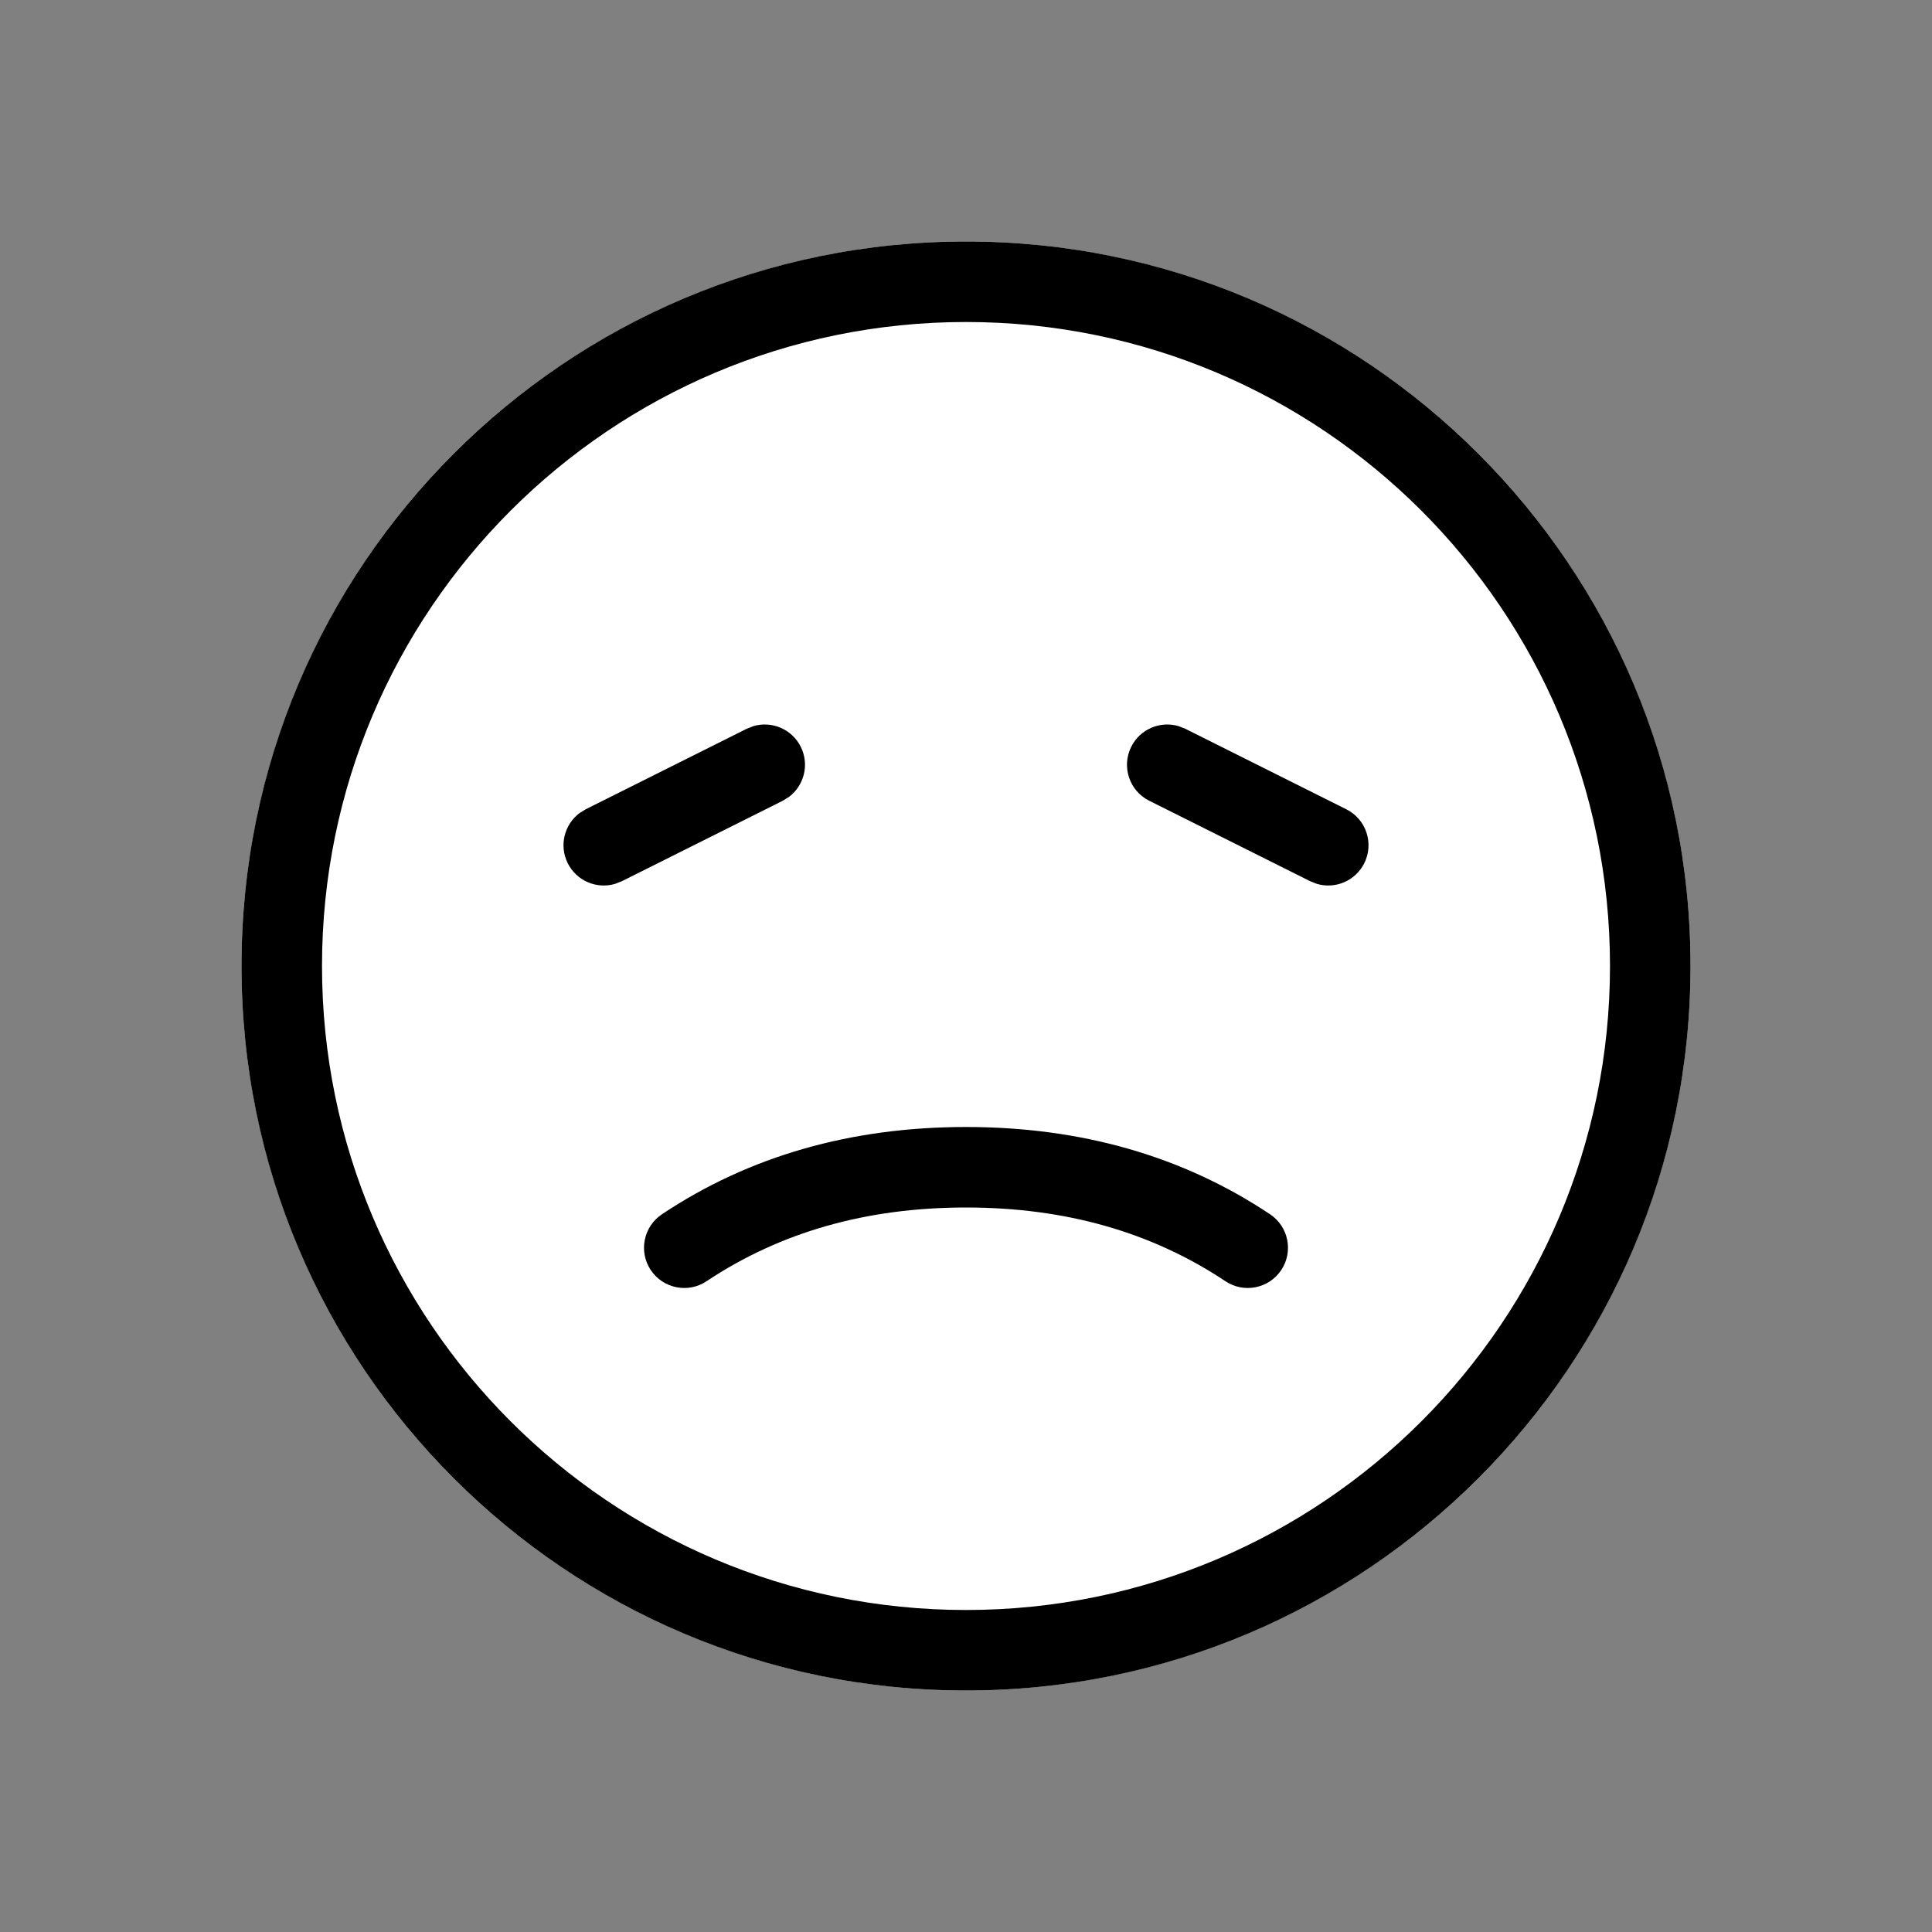 <svg xmlns="http://www.w3.org/2000/svg" width="24" height="24" viewBox="0 0 24 24">
  <rect x="0" y="0" width="24" height="24" fill="#808080" stroke="none"/>
  <g fill="none" fill-rule="evenodd">
    <circle cx="12" cy="12" r="9" fill="#FFF" fill-rule="nonzero"/>
    <path fill="#000" fill-rule="nonzero" d="M12,3 C16.971,3 21,7.029 21,12 C21,16.971 16.971,21 12,21 C7.029,21 3,16.971 3,12 C3,7.029 7.029,3 12,3 Z M12,4 C7.582,4 4,7.582 4,12 C4,16.418 7.582,20 12,20 C16.418,20 20,16.418 20,12 C20,7.582 16.418,4 12,4 Z M12,14 C13.429,14 14.693,14.361 15.777,15.084 C16.007,15.237 16.069,15.548 15.916,15.777 C15.763,16.007 15.452,16.069 15.223,15.916 C14.307,15.306 13.237,15 12,15 C10.763,15 9.693,15.306 8.777,15.916 C8.548,16.069 8.237,16.007 8.084,15.777 C7.931,15.548 7.993,15.237 8.223,15.084 C9.307,14.361 10.571,14 12,14 Z M14.64,9.02 L14.724,9.053 L16.724,10.053 C16.971,10.176 17.071,10.477 16.947,10.724 C16.837,10.943 16.588,11.047 16.36,10.98 L16.276,10.947 L14.276,9.947 C14.029,9.824 13.929,9.523 14.053,9.276 C14.163,9.057 14.412,8.953 14.64,9.02 Z M9.36,9.02 C9.588,8.953 9.837,9.057 9.947,9.276 C10.057,9.496 9.99,9.758 9.8,9.9 L9.724,9.947 L7.724,10.947 L7.64,10.98 C7.412,11.047 7.163,10.943 7.053,10.724 C6.943,10.504 7.01,10.242 7.2,10.1 L7.276,10.053 L9.276,9.053 L9.36,9.02 Z"/>
  </g>
</svg>

